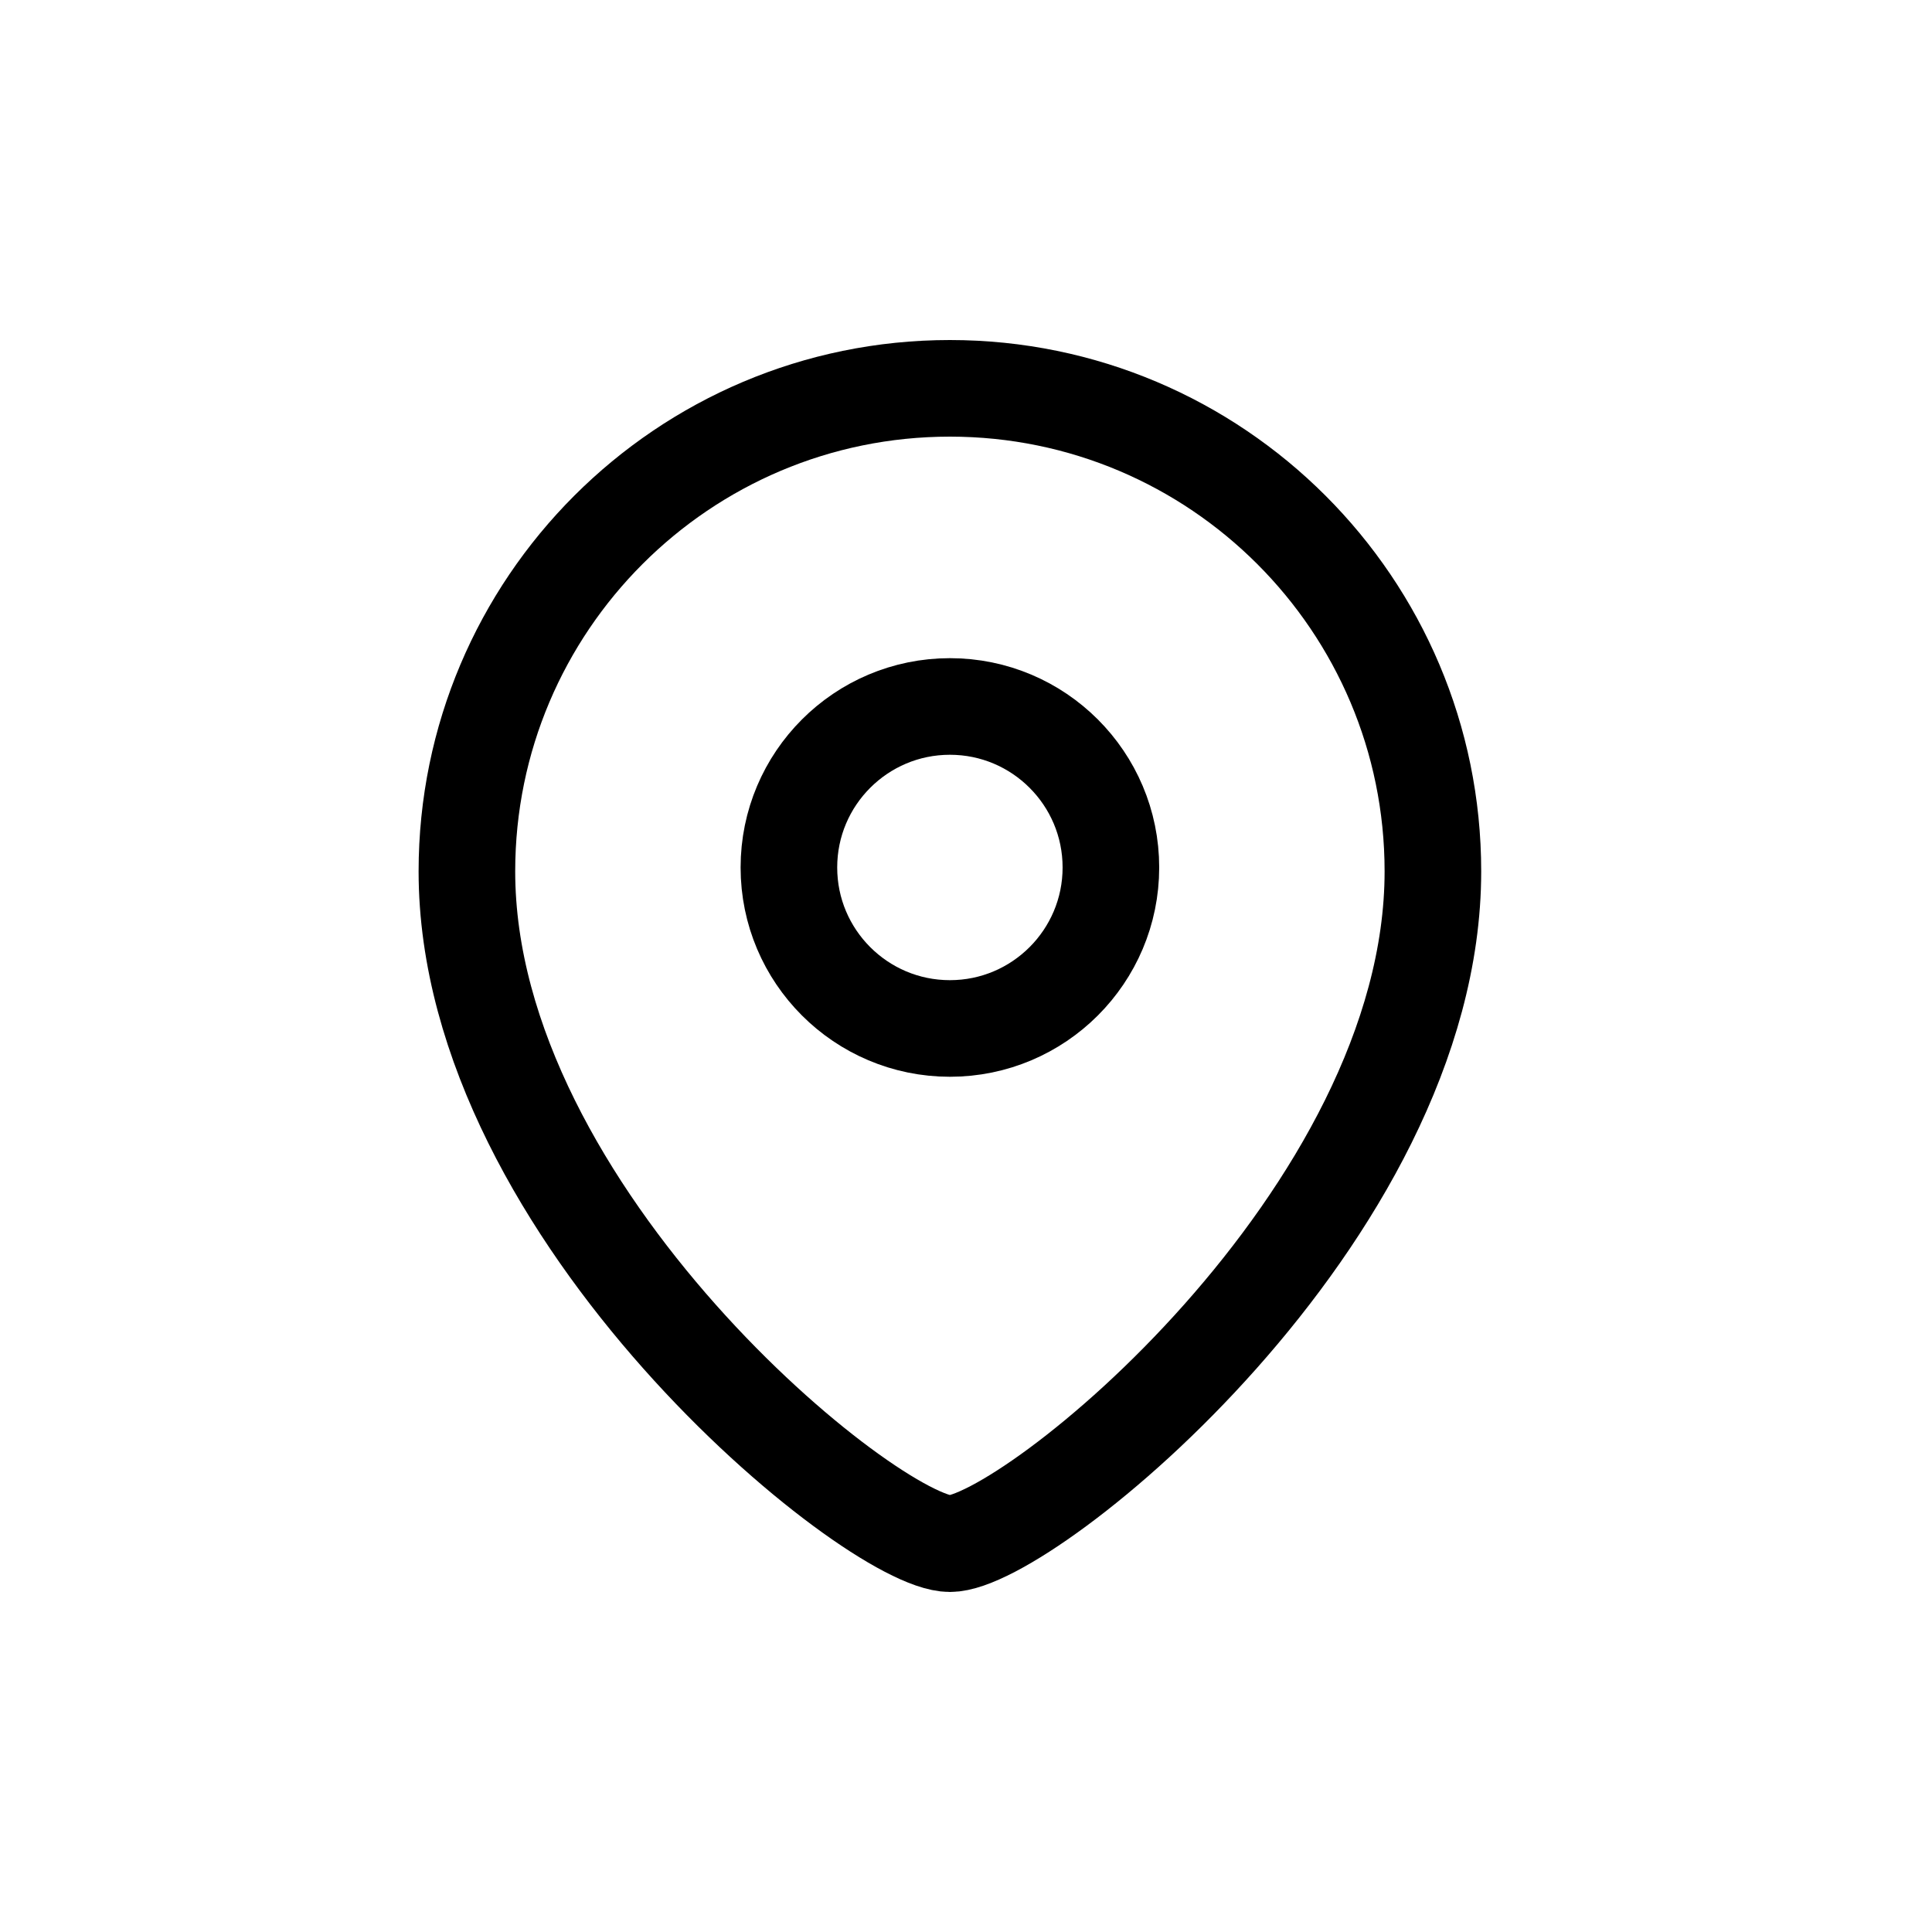 <?xml version="1.0" encoding="UTF-8"?><svg id="Layer_1" xmlns="http://www.w3.org/2000/svg" viewBox="0 0 30 30"><defs><style>.cls-1{fill:none;stroke:#000;stroke-linecap:round;stroke-linejoin:round;stroke-width:1.5px;}</style></defs><g id="Iconly_Light_Location"><g id="Location-4"><path id="Stroke_1-71" class="cls-1" d="m17.25,13.47c0-1.38-1.12-2.5-2.5-2.5s-2.5,1.12-2.5,2.5,1.12,2.5,2.5,2.5,2.5-1.12,2.5-2.5Z"/><path id="Stroke_3-58" class="cls-1" d="m14.75,23.97c-1.2,0-7.5-5.1-7.5-10.44,0-4.14,3.36-7.5,7.5-7.5s7.5,3.36,7.5,7.5c0,5.34-6.3,10.44-7.5,10.44Z"/></g></g></svg>
